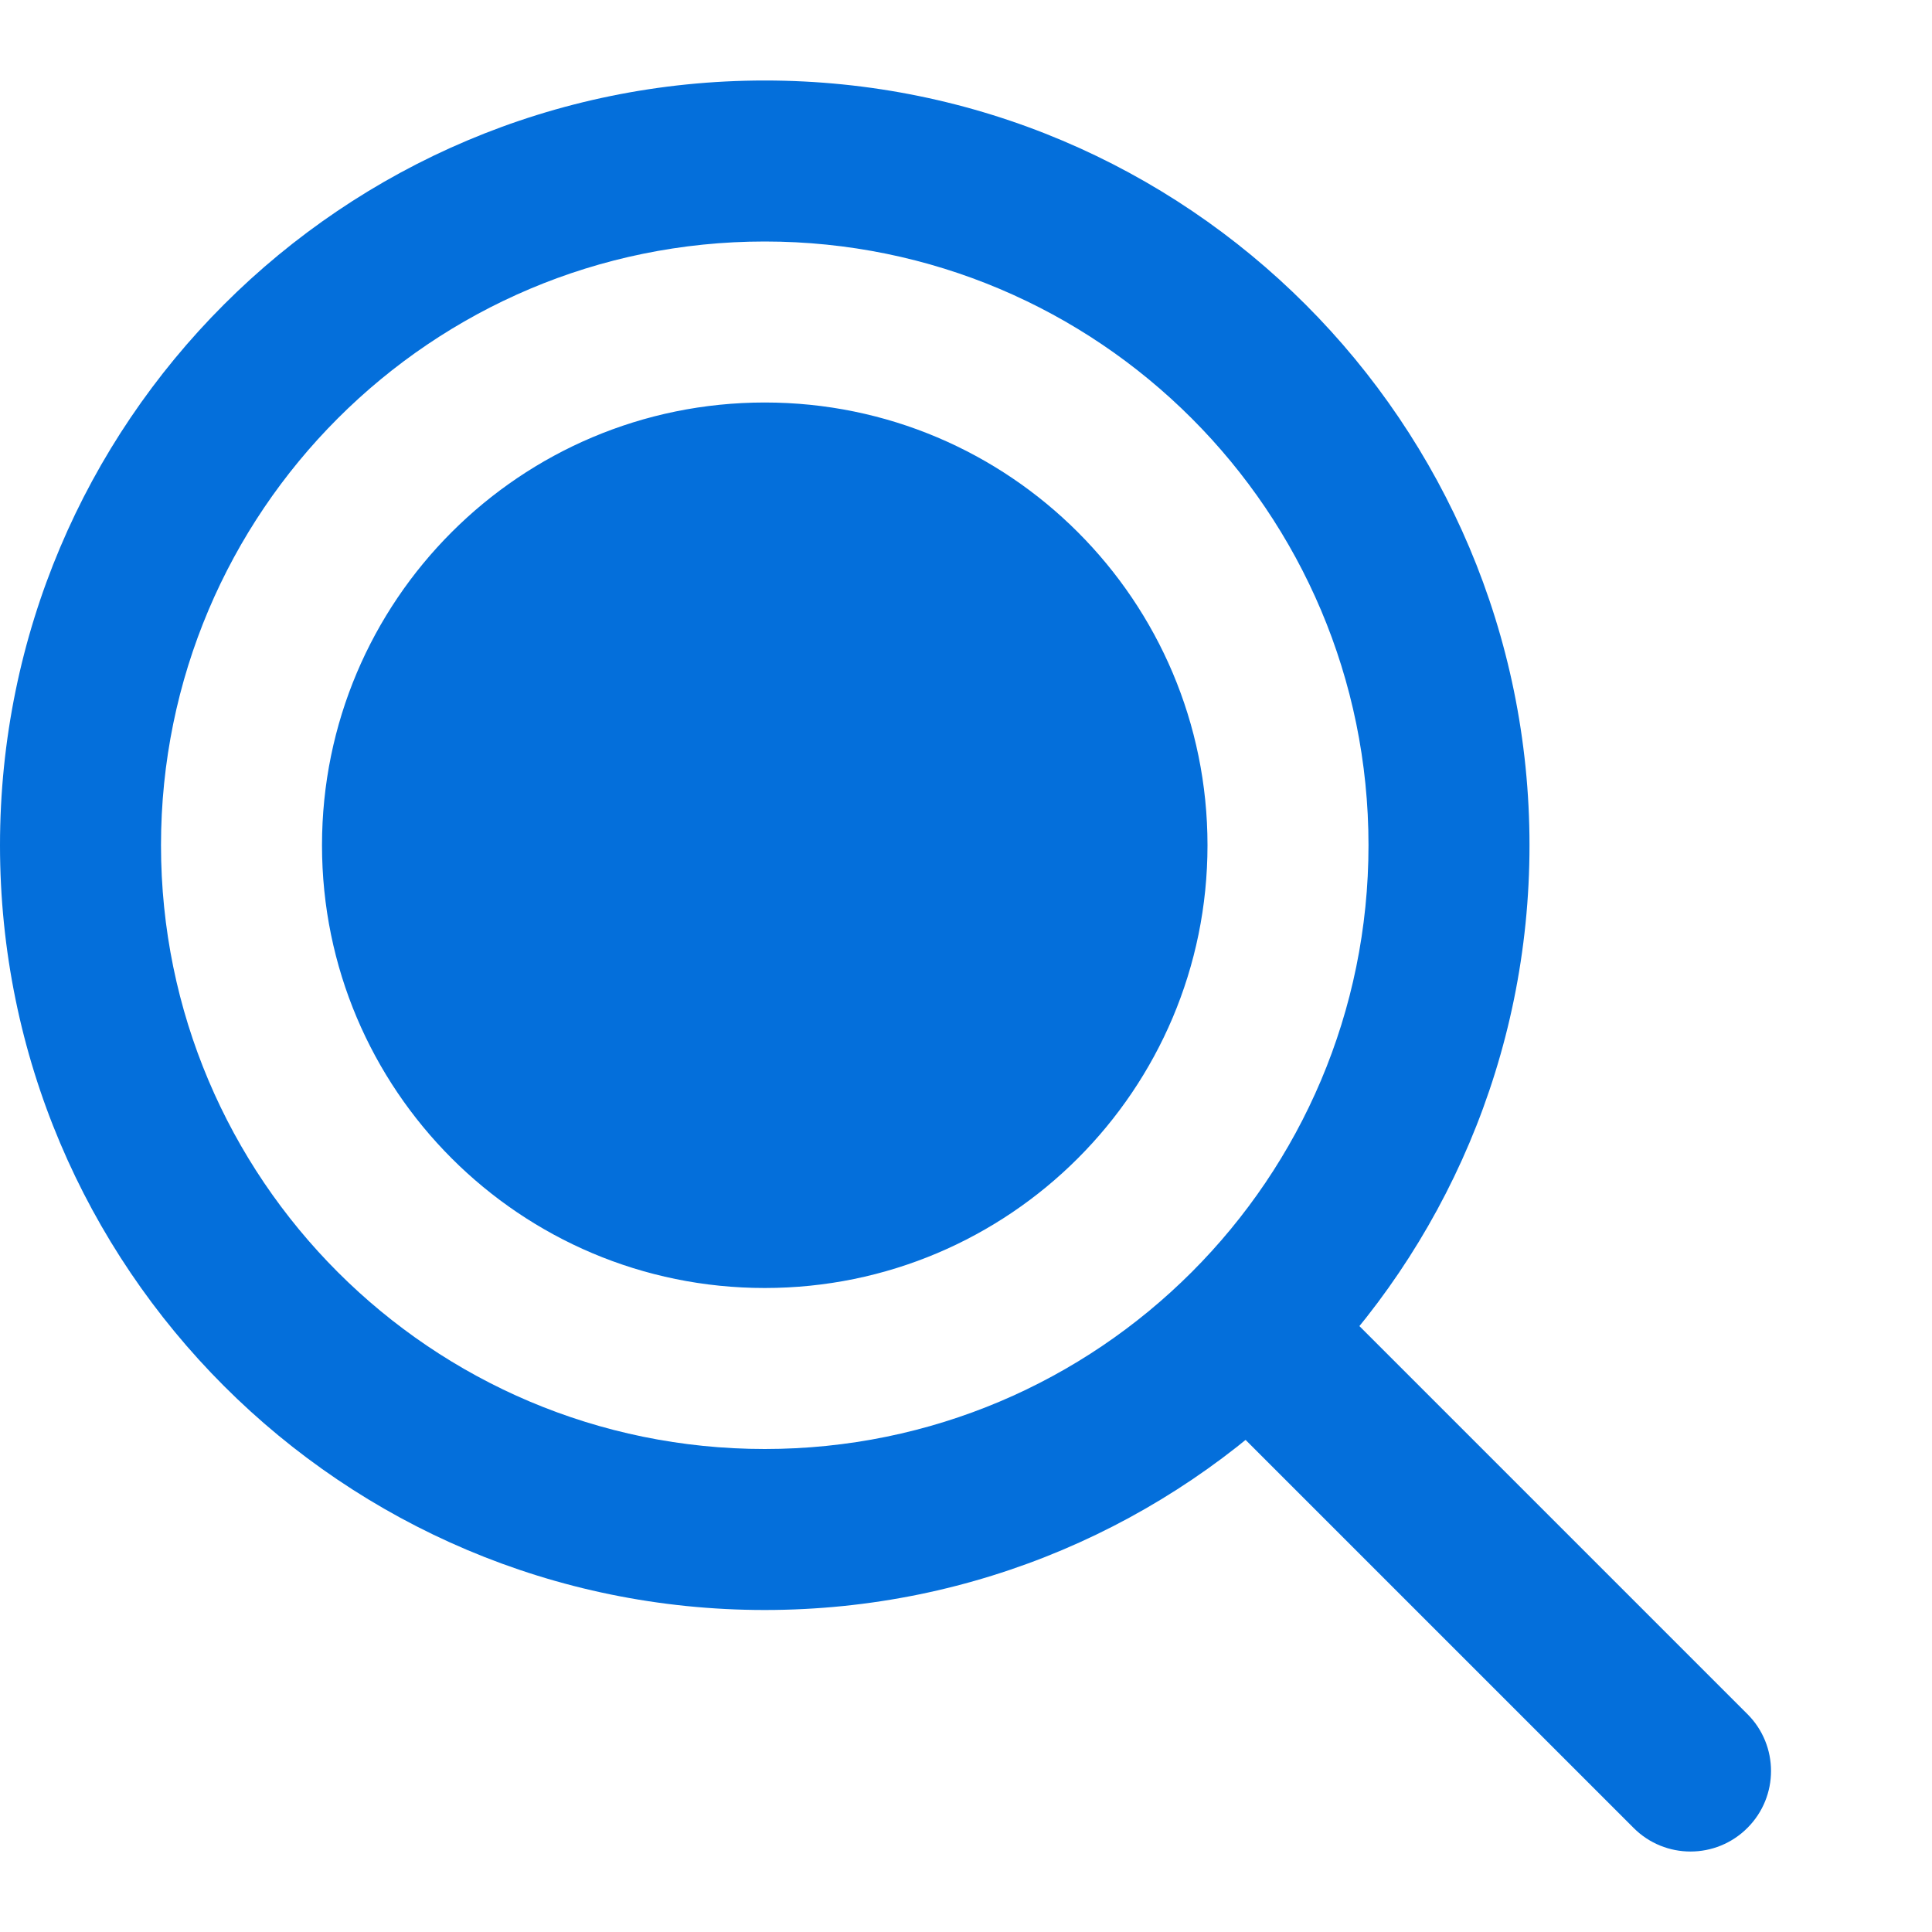 <svg width="24" height="24" viewBox="0 0 24 24" fill="none" xmlns="http://www.w3.org/2000/svg">
<path d="M15.293 17.707L20.293 22.707C20.683 23.098 21.317 23.098 21.707 22.707C22.098 22.317 22.098 21.683 21.707 21.293L16.707 16.293C16.317 15.902 15.683 15.902 15.293 16.293C14.902 16.683 14.902 17.317 15.293 17.707Z" fill="#046FDB"/>
<path fill-rule="evenodd" clip-rule="evenodd" d="M9.5 20C4.253 20 0 15.747 0 10.5C0 5.253 4.253 1 9.5 1C14.747 1 19 5.253 19 10.5C19 15.747 14.747 20 9.5 20ZM9.5 16C12.538 16 15 13.538 15 10.5C15 7.462 12.538 5 9.5 5C6.462 5 4 7.462 4 10.5C4 13.538 6.462 16 9.5 16ZM2 10.5C2 14.642 5.358 18 9.5 18C13.642 18 17 14.642 17 10.5C17 6.358 13.642 3 9.5 3C5.358 3 2 6.358 2 10.5Z" fill="#046FDB"/>
</svg>
